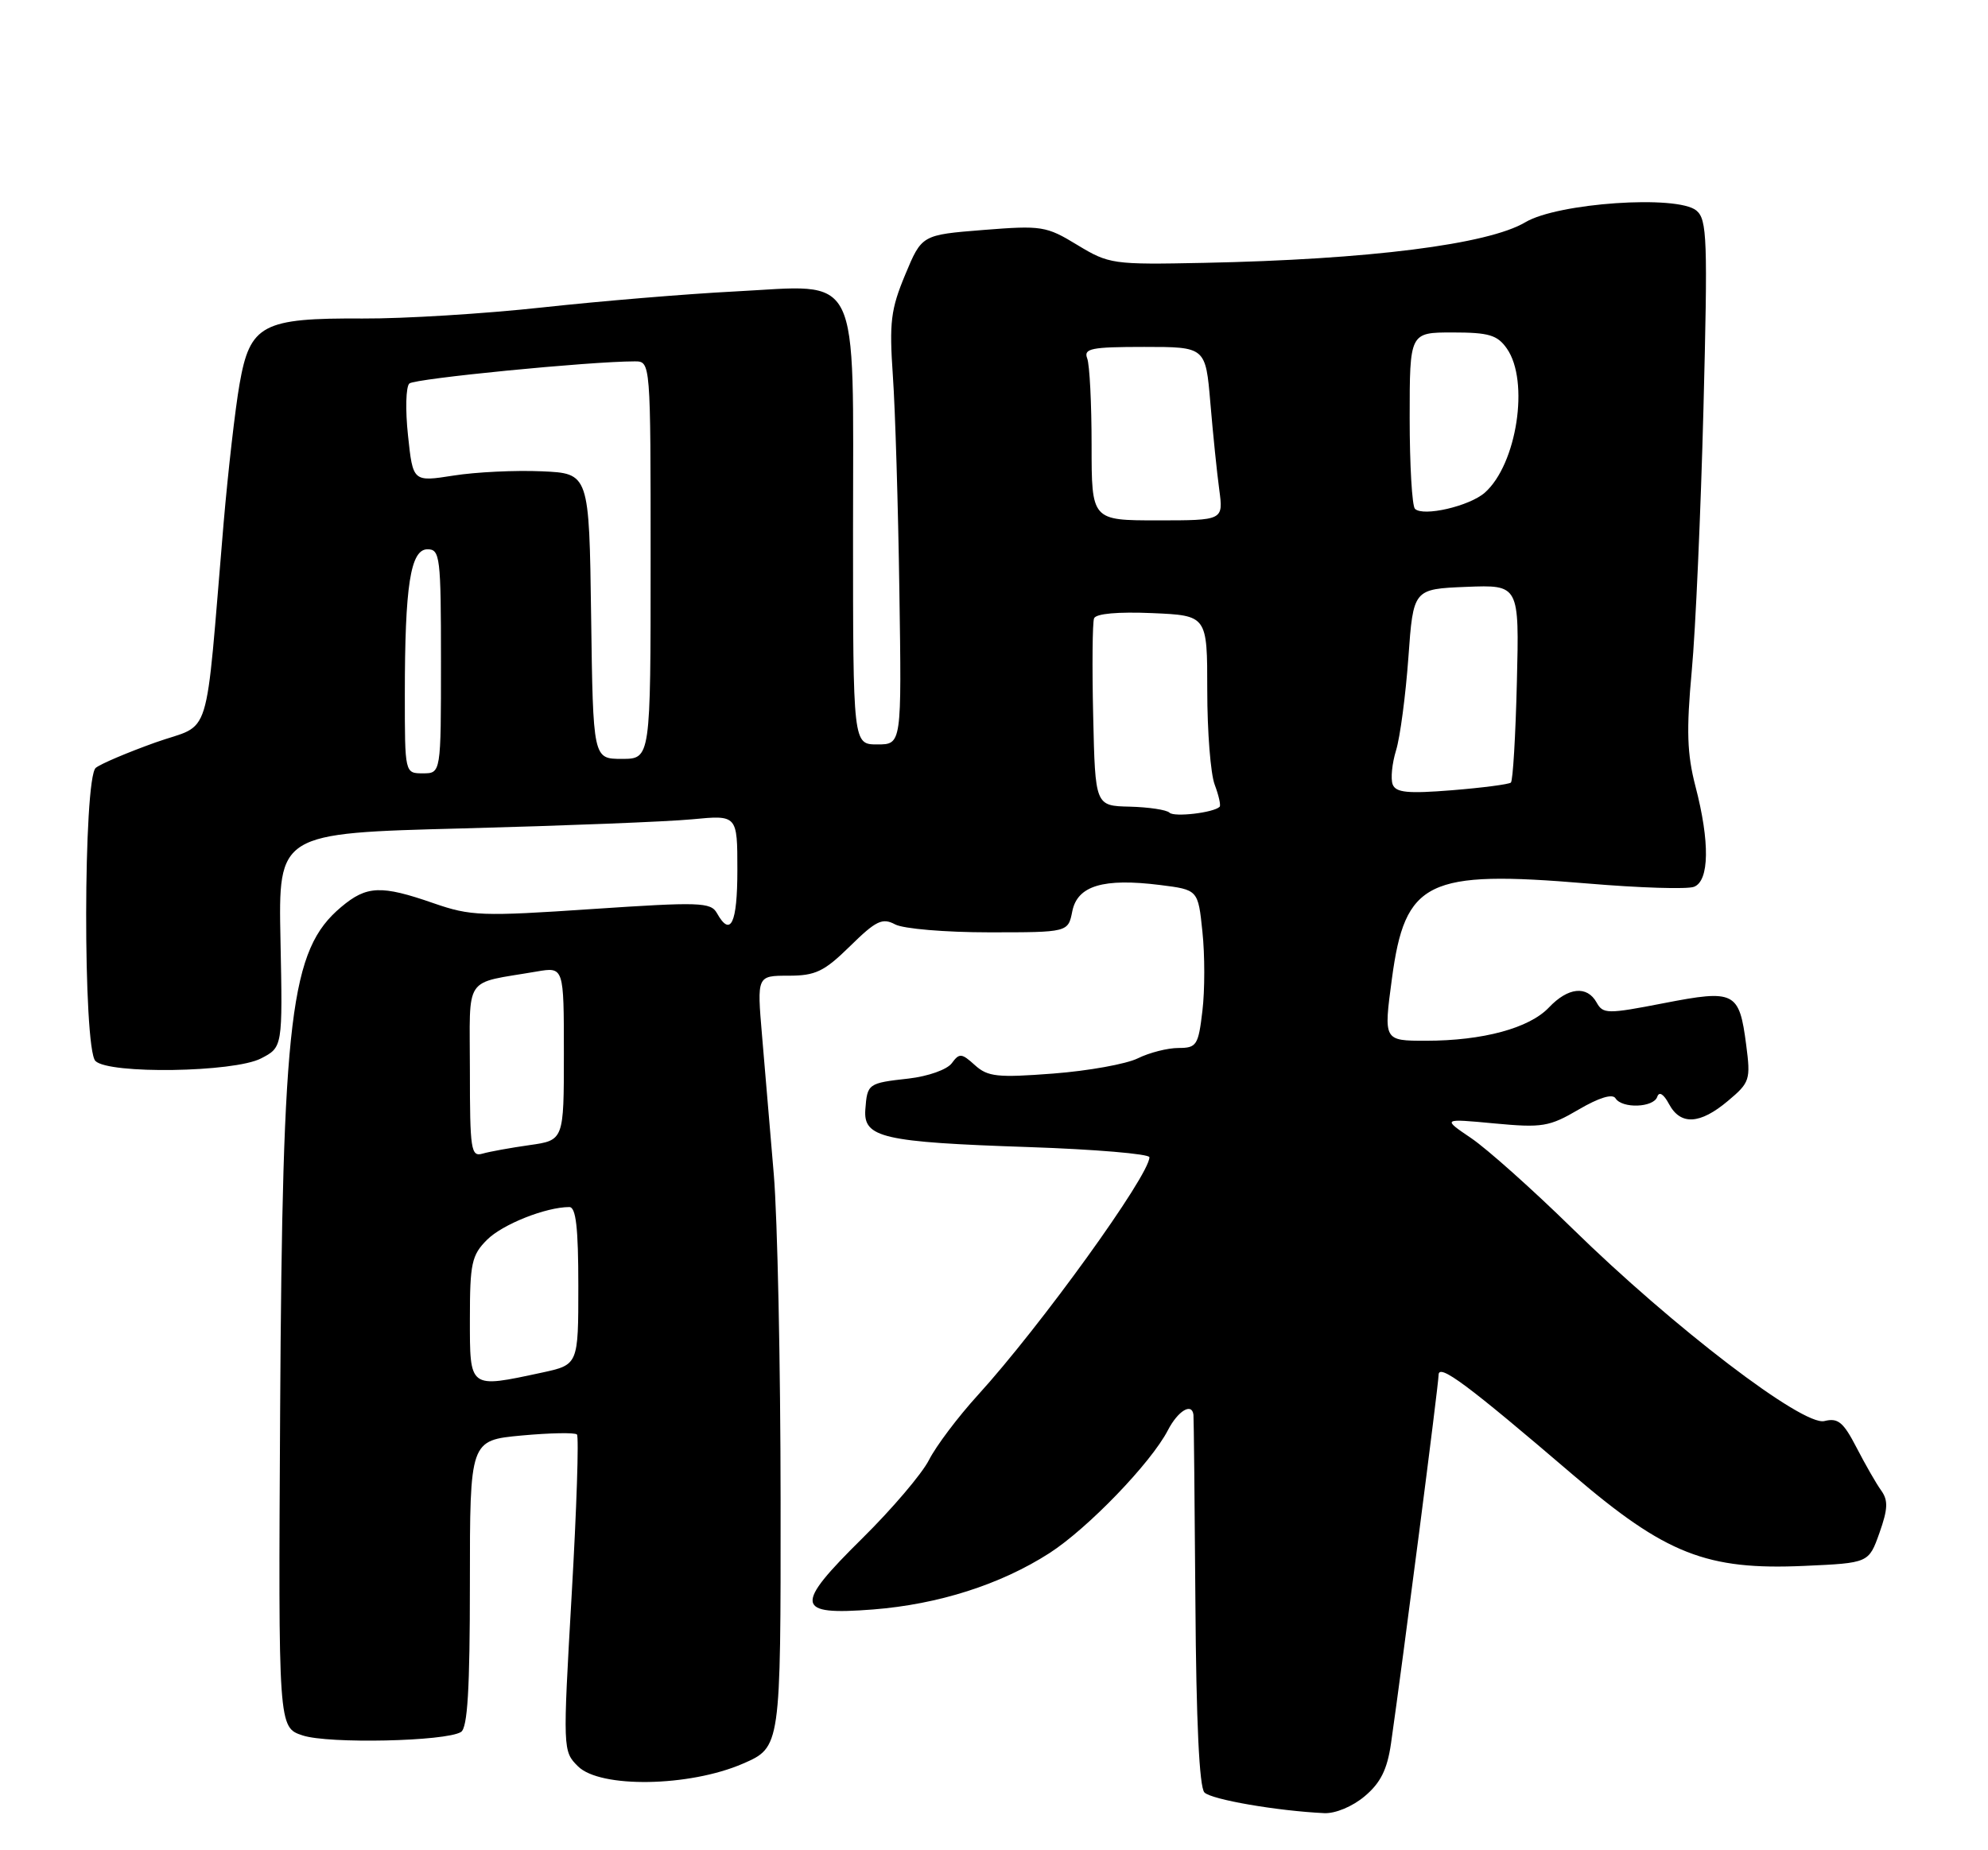 <?xml version="1.0" encoding="UTF-8" standalone="no"?>
<!DOCTYPE svg PUBLIC "-//W3C//DTD SVG 1.1//EN" "http://www.w3.org/Graphics/SVG/1.1/DTD/svg11.dtd" >
<svg xmlns="http://www.w3.org/2000/svg" xmlns:xlink="http://www.w3.org/1999/xlink" version="1.1" viewBox="0 0 275 256">
 <g >
 <path fill="currentColor"
d=" M 188.78 248.53 C 190.97 246.69 191.89 244.84 192.41 241.28 C 194.05 229.83 199.00 191.52 199.00 190.24 C 199.00 188.59 202.96 191.54 217.62 204.09 C 230.42 215.04 236.09 217.27 249.60 216.66 C 258.50 216.26 258.50 216.26 259.98 212.11 C 261.16 208.77 261.21 207.60 260.22 206.22 C 259.54 205.28 258.01 202.60 256.81 200.28 C 254.99 196.76 254.25 196.15 252.37 196.62 C 249.41 197.36 231.47 183.65 217.50 169.97 C 212.00 164.58 205.70 158.96 203.50 157.47 C 199.50 154.76 199.50 154.76 206.72 155.44 C 213.35 156.06 214.31 155.90 218.39 153.51 C 221.19 151.87 223.06 151.30 223.47 151.96 C 224.38 153.42 228.75 153.26 229.25 151.75 C 229.51 150.98 230.13 151.37 230.87 152.75 C 232.46 155.73 235.15 155.59 239.03 152.32 C 242.06 149.78 242.18 149.40 241.55 144.57 C 240.59 137.20 239.99 136.89 230.16 138.80 C 222.34 140.32 221.75 140.31 220.86 138.71 C 219.53 136.33 216.91 136.60 214.26 139.40 C 211.55 142.26 205.12 144.00 197.25 144.00 C 191.39 144.00 191.39 144.00 192.54 135.44 C 194.36 121.84 197.38 120.37 219.58 122.24 C 226.77 122.85 233.41 123.06 234.33 122.70 C 236.46 121.89 236.54 116.48 234.53 108.79 C 233.37 104.31 233.26 101.08 234.02 92.83 C 234.55 87.15 235.27 70.80 235.64 56.50 C 236.24 33.05 236.15 30.37 234.66 29.13 C 232.01 26.94 215.49 28.07 211.00 30.75 C 205.85 33.82 189.30 35.91 166.52 36.37 C 153.91 36.63 153.41 36.55 149.02 33.89 C 144.72 31.27 144.09 31.18 136.01 31.82 C 127.51 32.50 127.51 32.50 125.22 38.00 C 123.22 42.80 123.00 44.58 123.51 52.00 C 123.84 56.67 124.24 70.06 124.41 81.75 C 124.73 103.00 124.73 103.00 121.36 103.00 C 118.00 103.00 118.00 103.00 118.00 73.50 C 118.00 36.78 119.31 39.42 101.60 40.33 C 94.95 40.67 82.97 41.67 75.00 42.54 C 67.03 43.41 55.86 44.10 50.19 44.07 C 36.29 43.99 34.58 44.90 33.14 53.12 C 32.54 56.52 31.55 65.19 30.93 72.40 C 28.29 103.55 29.42 99.91 21.50 102.73 C 17.65 104.11 13.94 105.68 13.25 106.24 C 11.51 107.64 11.46 145.06 13.20 146.80 C 15.05 148.65 32.36 148.38 36.10 146.45 C 39.10 144.90 39.10 144.90 38.80 130.09 C 38.50 115.28 38.50 115.28 64.00 114.62 C 78.03 114.25 92.31 113.69 95.75 113.36 C 102.00 112.76 102.00 112.76 102.00 120.38 C 102.00 127.78 101.07 129.74 99.17 126.34 C 98.32 124.83 96.79 124.78 81.87 125.78 C 66.66 126.81 65.11 126.75 60.00 124.98 C 52.71 122.44 50.72 122.53 47.19 125.50 C 40.15 131.42 39.07 140.30 38.75 195.26 C 38.50 239.01 38.50 239.01 41.87 240.12 C 45.44 241.30 61.66 240.95 63.77 239.64 C 64.68 239.08 65.00 233.70 65.00 219.08 C 65.00 199.29 65.00 199.29 72.15 198.62 C 76.08 198.26 79.53 198.19 79.81 198.48 C 80.09 198.76 79.77 208.73 79.08 220.64 C 77.85 242.14 77.85 242.30 79.95 244.39 C 83.00 247.44 95.34 247.24 102.75 244.03 C 108.00 241.75 108.00 241.75 107.98 207.63 C 107.97 188.86 107.55 168.55 107.04 162.50 C 106.53 156.45 105.80 147.79 105.41 143.25 C 104.71 135.00 104.71 135.00 109.07 135.00 C 112.82 135.00 114.00 134.43 117.60 130.90 C 121.18 127.38 122.06 126.96 123.82 127.90 C 124.95 128.51 130.79 129.00 136.81 129.00 C 147.75 129.00 147.75 129.00 148.33 126.09 C 149.04 122.54 152.62 121.47 160.47 122.45 C 165.73 123.11 165.73 123.11 166.33 128.91 C 166.67 132.10 166.67 137.03 166.33 139.86 C 165.77 144.63 165.53 145.00 163.01 145.00 C 161.53 145.00 159.00 145.64 157.40 146.43 C 155.81 147.22 150.54 148.17 145.69 148.54 C 137.96 149.13 136.64 148.99 134.85 147.37 C 133.02 145.71 132.71 145.68 131.66 147.11 C 131.01 147.99 128.39 148.92 125.70 149.23 C 120.06 149.86 119.97 149.93 119.70 153.53 C 119.42 157.41 122.09 158.03 142.25 158.71 C 151.46 159.02 159.00 159.66 159.00 160.12 C 159.00 162.62 143.90 183.56 135.24 193.06 C 132.52 196.05 129.49 200.07 128.51 202.00 C 127.53 203.93 123.38 208.80 119.29 212.84 C 109.78 222.23 109.98 223.53 120.77 222.69 C 129.81 221.98 138.40 219.24 145.16 214.90 C 150.45 211.50 159.23 202.40 161.56 197.88 C 162.95 195.20 164.88 194.03 165.09 195.75 C 165.14 196.16 165.26 207.85 165.36 221.72 C 165.47 238.18 165.90 247.30 166.61 248.01 C 167.60 249.00 176.67 250.56 183.17 250.87 C 184.71 250.95 187.10 249.95 188.78 248.53 Z  M 65.00 182.45 C 65.00 174.80 65.25 173.66 67.37 171.54 C 69.51 169.40 75.49 167.02 78.75 167.01 C 79.67 167.00 80.00 169.85 80.00 177.92 C 80.00 188.83 80.00 188.83 74.95 189.92 C 64.83 192.09 65.00 192.21 65.00 182.45 Z  M 65.00 148.15 C 65.00 134.68 63.98 136.19 74.25 134.42 C 78.00 133.78 78.00 133.78 78.00 145.78 C 78.00 157.77 78.00 157.77 73.25 158.44 C 70.64 158.81 67.71 159.34 66.75 159.62 C 65.15 160.09 65.00 159.09 65.00 148.15 Z  M 161.77 112.44 C 161.38 112.05 158.91 111.68 156.28 111.61 C 151.50 111.50 151.50 111.50 151.22 99.06 C 151.06 92.21 151.12 86.14 151.34 85.56 C 151.59 84.90 154.64 84.63 159.37 84.83 C 167.00 85.16 167.00 85.16 167.00 95.51 C 167.00 101.21 167.46 107.09 168.03 108.57 C 168.59 110.06 168.90 111.44 168.71 111.63 C 167.88 112.45 162.42 113.09 161.77 112.44 Z  M 192.65 108.54 C 192.35 107.75 192.56 105.63 193.12 103.81 C 193.68 101.99 194.44 96.22 194.82 91.00 C 195.50 81.50 195.50 81.50 202.83 81.20 C 210.16 80.91 210.16 80.91 209.83 94.37 C 209.65 101.78 209.28 108.04 209.00 108.28 C 208.72 108.52 205.06 109.00 200.85 109.34 C 194.74 109.83 193.09 109.67 192.65 108.54 Z  M 56.00 96.14 C 56.00 81.00 56.78 76.00 59.14 76.00 C 60.87 76.00 61.00 77.04 61.00 91.50 C 61.00 107.00 61.00 107.00 58.50 107.00 C 56.00 107.00 56.00 107.00 56.00 96.14 Z  M 81.77 85.25 C 81.50 65.50 81.50 65.50 74.93 65.21 C 71.31 65.05 65.83 65.31 62.74 65.80 C 57.12 66.68 57.12 66.68 56.44 60.26 C 56.06 56.74 56.14 53.49 56.63 53.06 C 57.38 52.38 81.60 50.00 87.80 50.00 C 90.00 50.00 90.00 50.00 90.00 77.50 C 90.00 105.00 90.00 105.00 86.02 105.00 C 82.04 105.00 82.04 105.00 81.77 85.25 Z  M 151.00 61.58 C 151.00 55.85 150.73 50.45 150.39 49.58 C 149.87 48.22 150.95 48.00 158.28 48.00 C 166.77 48.00 166.77 48.00 167.43 55.75 C 167.79 60.01 168.34 65.41 168.66 67.75 C 169.23 72.00 169.23 72.00 160.11 72.00 C 151.00 72.00 151.00 72.00 151.00 61.58 Z  M 195.73 70.40 C 195.33 70.00 195.00 64.34 195.00 57.83 C 195.00 46.00 195.00 46.00 200.94 46.00 C 205.95 46.00 207.13 46.35 208.44 48.22 C 211.60 52.72 209.83 64.25 205.39 68.17 C 203.26 70.04 196.86 71.52 195.73 70.40 Z "/>
</g>
</svg>